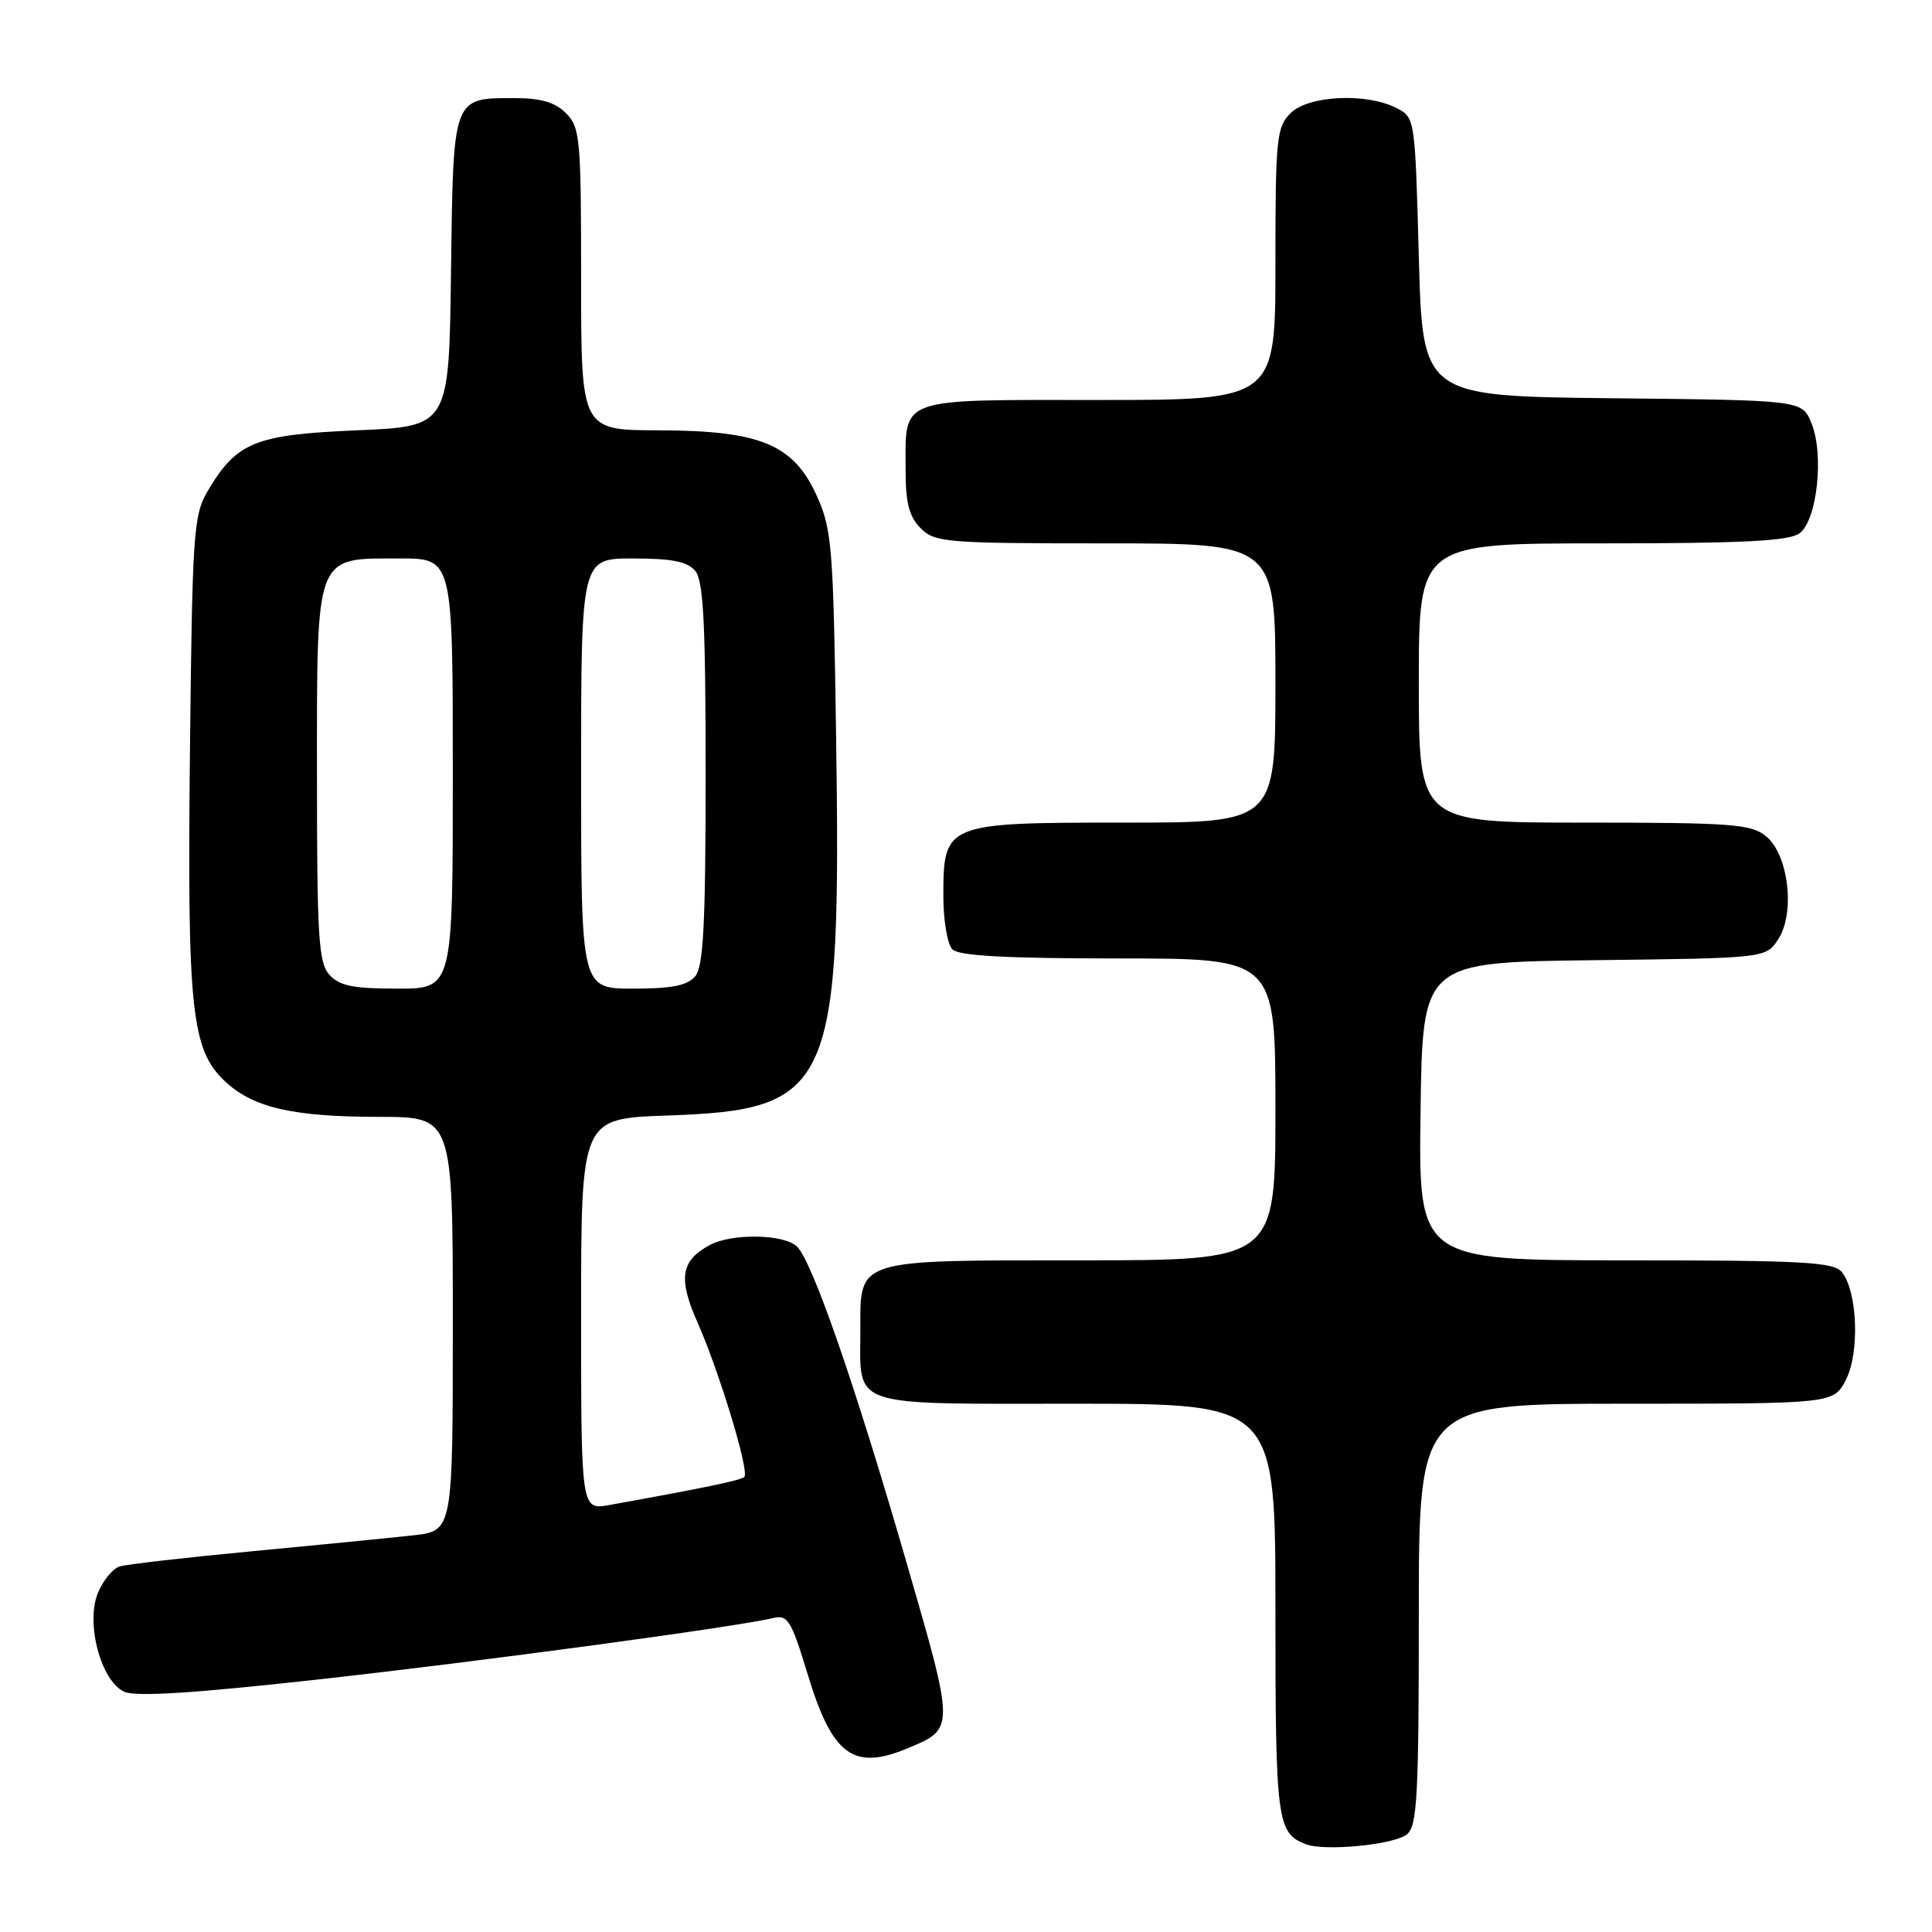 <?xml version="1.0" encoding="UTF-8" standalone="no"?>
<!DOCTYPE svg PUBLIC "-//W3C//DTD SVG 1.1//EN" "http://www.w3.org/Graphics/SVG/1.1/DTD/svg11.dtd" >
<svg xmlns="http://www.w3.org/2000/svg" xmlns:xlink="http://www.w3.org/1999/xlink" version="1.1" viewBox="0 0 256 256">
 <g >
 <path fill="currentColor"
d=" M 186.44 243.05 C 187.79 241.93 188.00 237.92 188.00 213.88 C 188.00 186.00 188.00 186.00 215.47 186.00 C 242.95 186.00 242.95 186.00 244.59 182.83 C 246.44 179.24 246.13 171.06 244.03 168.53 C 242.94 167.22 238.75 167.00 215.36 167.00 C 187.96 167.00 187.96 167.00 188.23 147.25 C 188.50 127.50 188.50 127.50 211.24 127.23 C 233.98 126.96 233.98 126.96 235.62 124.46 C 237.91 120.96 236.99 113.22 233.99 110.79 C 232.02 109.19 229.43 109.00 209.89 109.00 C 188.00 109.00 188.00 109.00 188.00 90.50 C 188.00 72.00 188.00 72.00 212.31 72.00 C 230.98 72.00 237.04 71.69 238.44 70.67 C 240.79 68.95 241.73 60.18 240.01 56.03 C 238.77 53.03 238.77 53.03 213.64 52.77 C 188.50 52.50 188.50 52.50 188.00 34.03 C 187.50 15.56 187.50 15.56 185.00 14.29 C 180.99 12.27 173.35 12.65 171.00 15.00 C 169.15 16.85 169.00 18.33 169.00 35.00 C 169.00 53.00 169.00 53.00 145.54 53.00 C 118.63 53.00 120.00 52.50 120.00 62.43 C 120.00 66.67 120.48 68.48 122.00 70.00 C 123.88 71.88 125.33 72.00 146.50 72.00 C 169.00 72.00 169.00 72.00 169.00 90.50 C 169.00 109.00 169.00 109.00 149.00 109.00 C 125.18 109.00 125.00 109.07 125.00 118.80 C 125.00 121.99 125.54 125.14 126.20 125.80 C 127.06 126.66 133.36 127.00 148.20 127.00 C 169.00 127.00 169.00 127.00 169.00 147.00 C 169.00 167.00 169.00 167.00 143.33 167.00 C 113.18 167.00 114.00 166.74 114.00 176.22 C 114.00 186.64 112.14 186.00 142.54 186.00 C 169.00 186.00 169.00 186.00 169.00 213.31 C 169.00 241.31 169.20 242.87 173.00 244.36 C 175.49 245.34 184.77 244.44 186.44 243.05 Z  M 120.28 231.65 C 126.54 229.04 126.54 229.21 120.08 206.91 C 113.29 183.45 107.67 167.24 105.62 165.19 C 103.95 163.52 97.02 163.39 94.08 164.96 C 90.21 167.03 89.83 169.37 92.41 175.20 C 95.32 181.77 99.33 195.00 98.63 195.70 C 98.18 196.15 93.32 197.16 80.75 199.42 C 77.00 200.09 77.00 200.09 77.00 174.15 C 77.00 148.22 77.00 148.22 88.25 147.82 C 110.35 147.06 111.48 144.50 110.78 97.00 C 110.42 72.48 110.23 70.14 108.24 65.72 C 105.15 58.87 100.76 57.05 87.25 57.02 C 77.00 57.00 77.00 57.00 77.00 37.00 C 77.00 18.33 76.87 16.87 75.00 15.00 C 73.55 13.55 71.67 13.00 68.19 13.00 C 59.94 13.00 60.06 12.68 59.76 36.00 C 59.50 56.50 59.50 56.50 47.30 57.02 C 33.74 57.60 31.35 58.58 27.50 65.10 C 25.64 68.27 25.48 70.64 25.17 99.50 C 24.80 133.78 25.35 139.08 29.79 143.26 C 33.51 146.77 38.79 147.99 50.25 147.99 C 60.00 148.00 60.00 148.00 60.00 175.43 C 60.00 202.86 60.00 202.86 54.75 203.44 C 51.86 203.76 42.30 204.71 33.50 205.54 C 24.70 206.37 16.76 207.28 15.86 207.56 C 14.95 207.84 13.66 209.41 12.98 211.05 C 11.32 215.06 13.36 222.75 16.47 224.17 C 17.97 224.85 25.67 224.37 42.06 222.55 C 63.65 220.16 97.68 215.56 102.56 214.38 C 104.36 213.94 104.89 214.82 106.97 221.69 C 110.26 232.60 113.04 234.68 120.28 231.65 Z  M 43.65 129.17 C 42.21 127.57 42.00 124.22 42.00 102.67 C 42.00 73.11 41.66 74.00 53.00 74.00 C 60.00 74.00 60.00 74.00 60.00 102.50 C 60.00 131.00 60.00 131.00 52.65 131.00 C 46.81 131.00 44.97 130.63 43.65 129.17 Z  M 77.00 102.50 C 77.00 74.00 77.00 74.00 83.88 74.00 C 89.05 74.00 91.09 74.41 92.13 75.65 C 93.21 76.96 93.50 82.62 93.50 102.50 C 93.50 122.38 93.21 128.04 92.13 129.35 C 91.09 130.59 89.06 131.00 83.88 131.00 C 77.00 131.00 77.00 131.00 77.00 102.50 Z "/>
</g>
</svg>